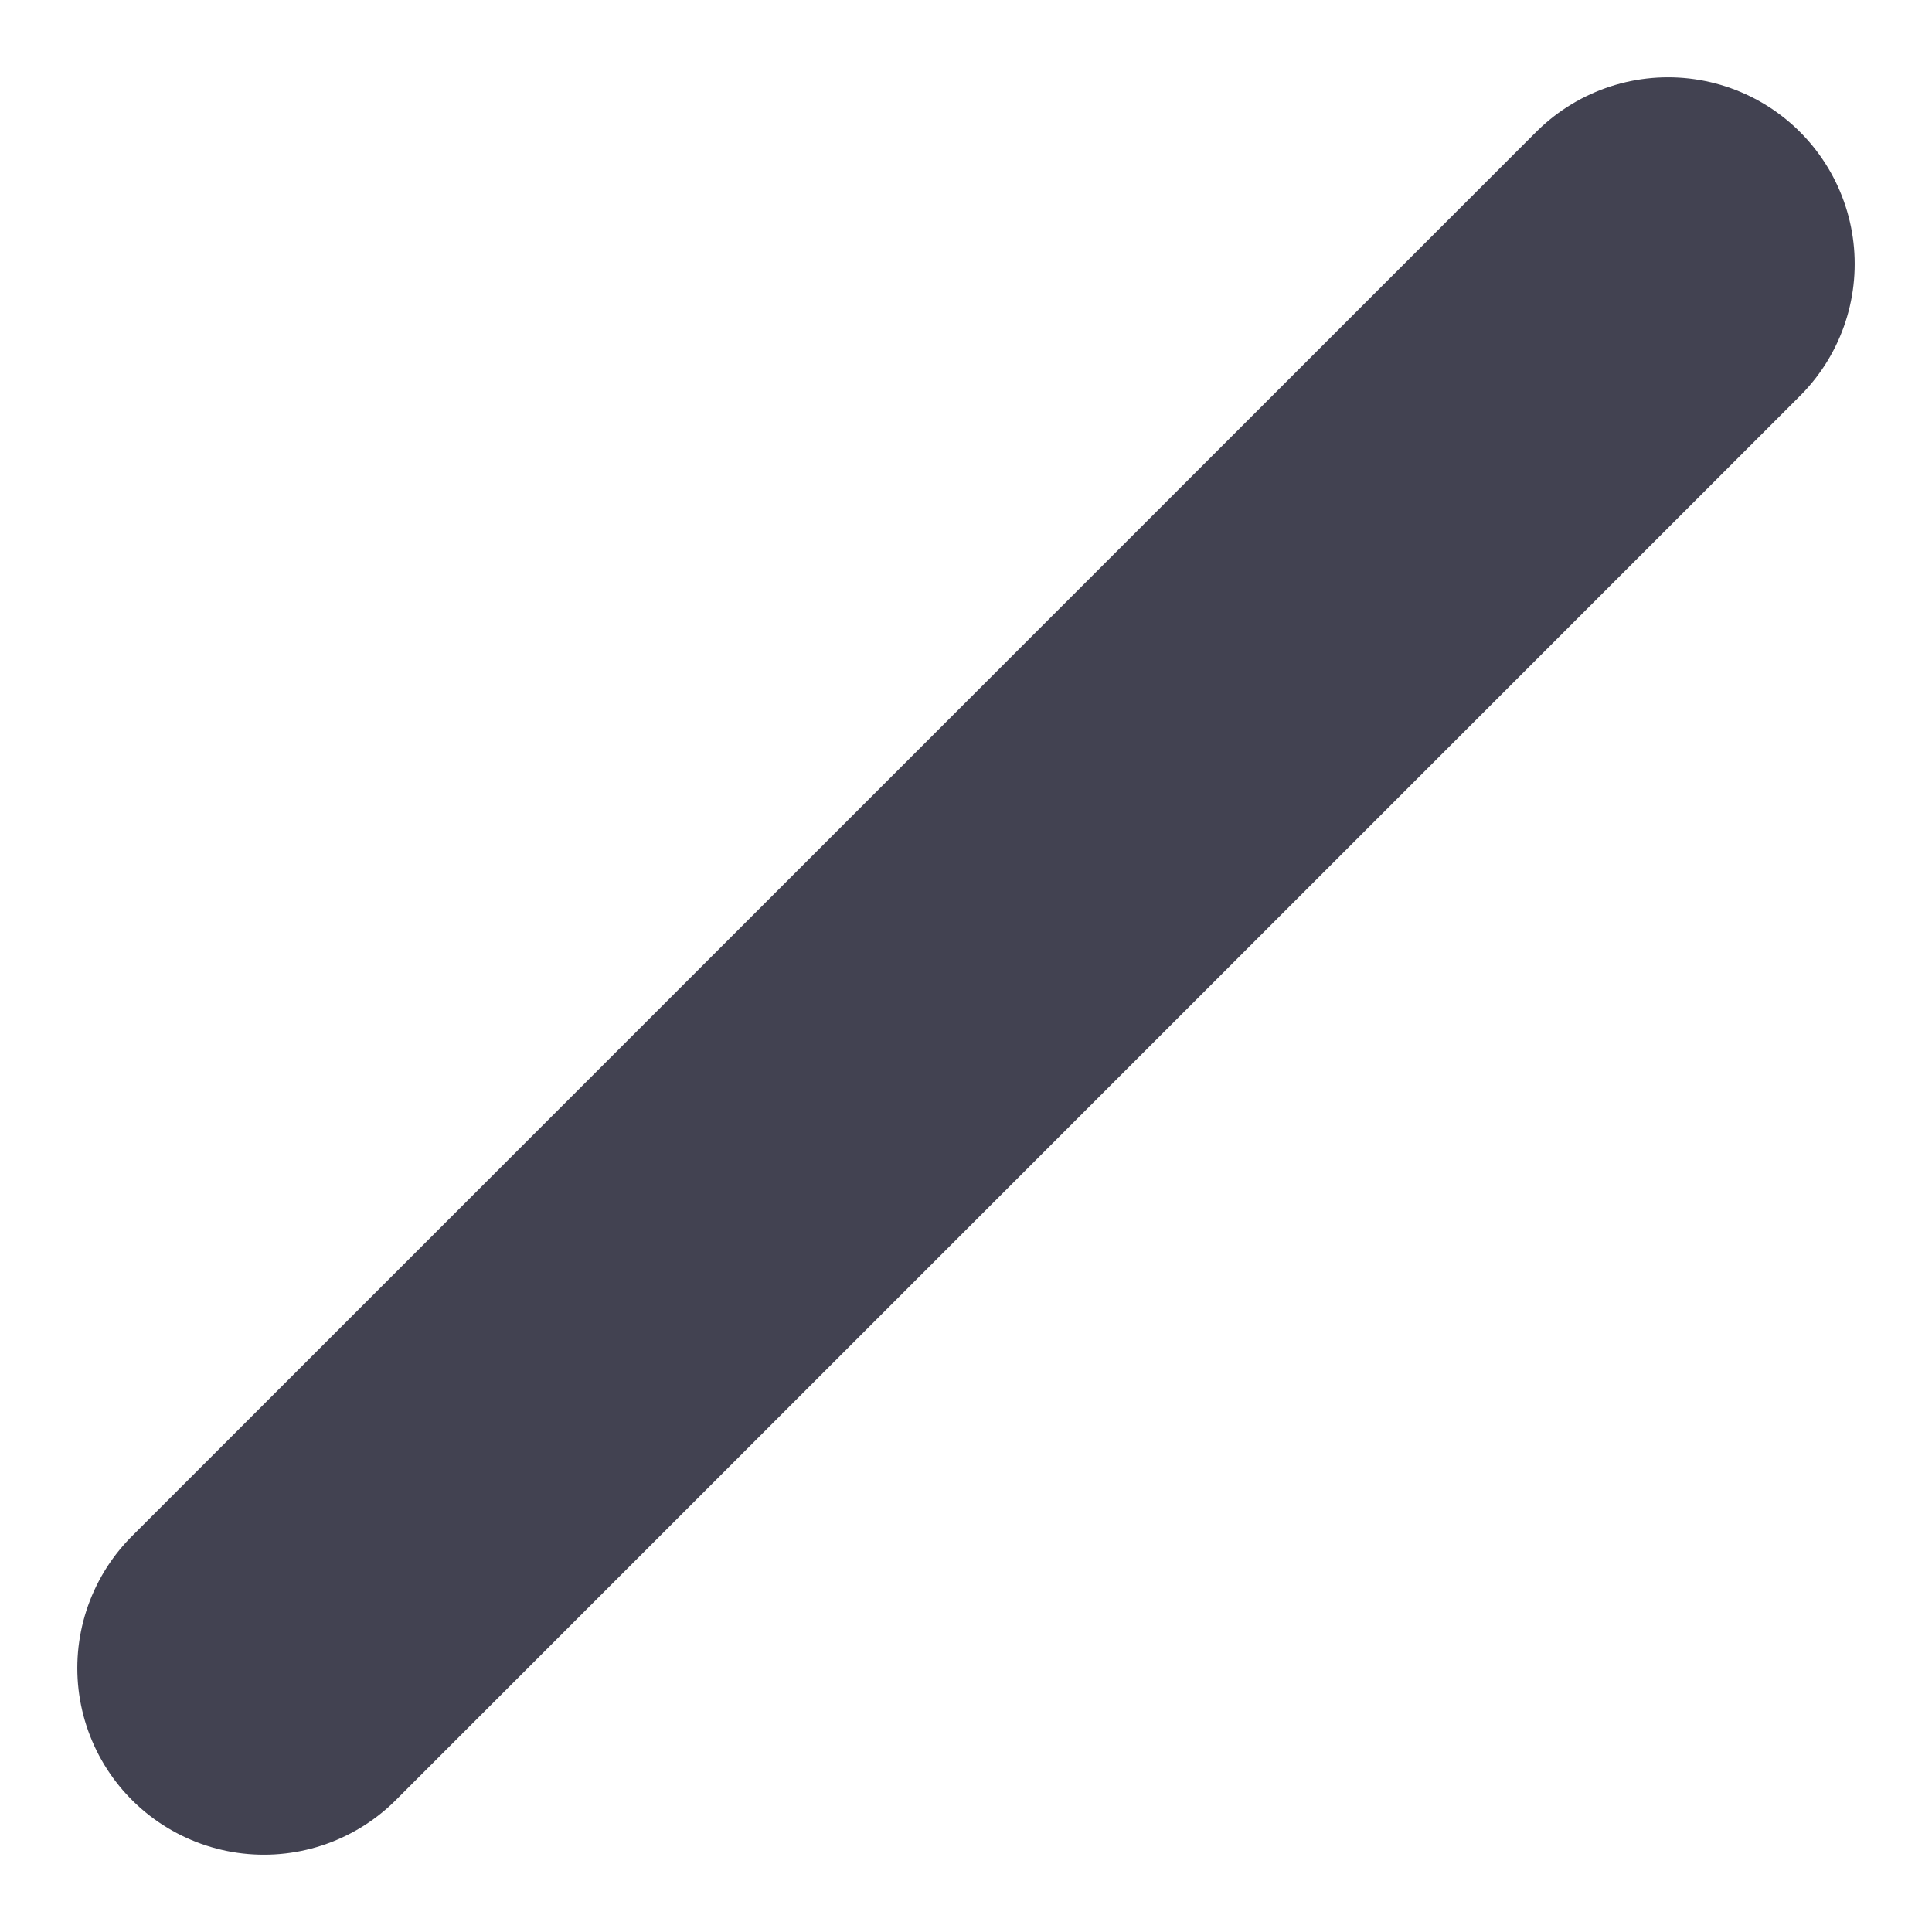 <svg xmlns="http://www.w3.org/2000/svg" width="125.214" height="125.214" viewBox="0 0 125.214 125.214">
  <line id="Line_355" data-name="Line 355" y1="91.004" x2="91.004" transform="translate(17.105 17.105)" fill="none" stroke="#424251" stroke-linecap="round" stroke-width="24.19"/>
</svg>

